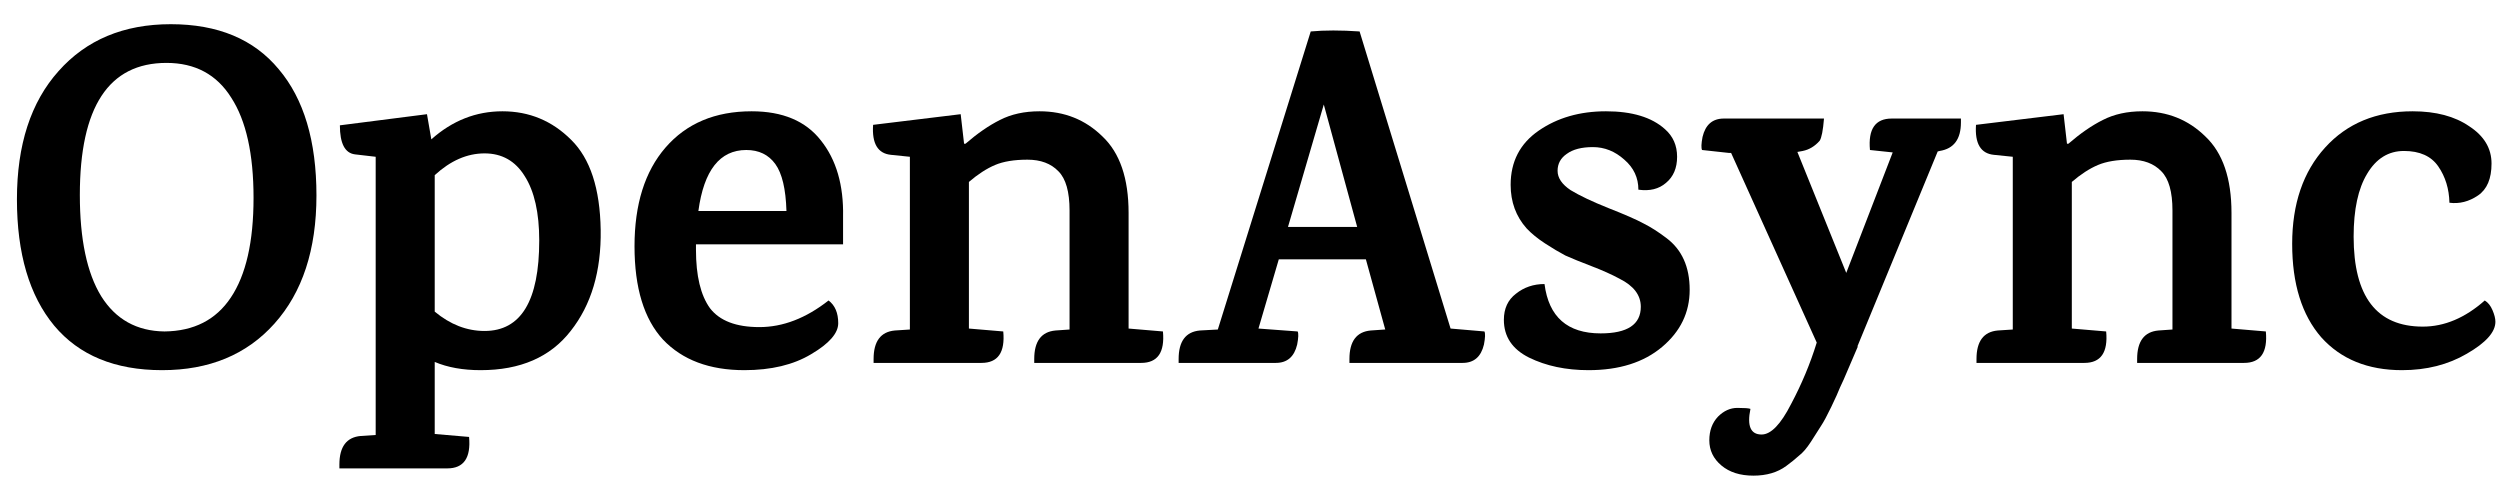<svg width="62" height="12" viewBox="0 0 62 12" fill="none" xmlns="http://www.w3.org/2000/svg">
<path d="M59.834 2.76C60.41 2.76 60.878 2.884 61.238 3.132C61.606 3.372 61.79 3.68 61.79 4.056C61.79 4.432 61.678 4.696 61.454 4.848C61.23 5 60.994 5.06 60.746 5.028C60.738 4.684 60.646 4.384 60.47 4.128C60.294 3.872 60.01 3.744 59.618 3.744C59.234 3.744 58.93 3.932 58.706 4.308C58.482 4.676 58.37 5.196 58.37 5.868C58.37 7.356 58.942 8.1 60.086 8.1C60.622 8.1 61.134 7.884 61.622 7.452C61.702 7.5 61.766 7.58 61.814 7.692C61.862 7.804 61.886 7.9 61.886 7.98C61.886 8.236 61.65 8.5 61.178 8.772C60.714 9.044 60.178 9.18 59.57 9.18C58.722 9.18 58.054 8.908 57.566 8.364C57.086 7.812 56.846 7.04 56.846 6.048C56.846 5.056 57.118 4.26 57.662 3.66C58.206 3.06 58.93 2.76 59.834 2.76Z" fill="black"/>
<path d="M55.653 9H53.001V8.904C53.001 8.464 53.177 8.228 53.529 8.196L53.877 8.172V5.22C53.877 4.756 53.785 4.432 53.601 4.248C53.417 4.056 53.161 3.96 52.833 3.96C52.505 3.96 52.237 4.004 52.029 4.092C51.821 4.18 51.605 4.32 51.381 4.512V8.148L52.233 8.22C52.281 8.74 52.101 9 51.693 9H49.017V8.904C49.017 8.464 49.193 8.228 49.545 8.196L49.917 8.172V3.888L49.449 3.84C49.121 3.808 48.973 3.56 49.005 3.096L51.177 2.832L51.261 3.564H51.297C51.593 3.308 51.877 3.112 52.149 2.976C52.429 2.832 52.757 2.76 53.133 2.76C53.749 2.76 54.269 2.968 54.693 3.384C55.125 3.792 55.341 4.424 55.341 5.28V8.148L56.193 8.22C56.241 8.74 56.061 9 55.653 9Z" fill="black"/>
<path d="M46.915 2.94H48.631C48.631 2.94 48.631 2.972 48.631 3.036C48.631 3.452 48.455 3.688 48.103 3.744L48.055 3.756L46.063 8.592H46.075C46.035 8.68 45.963 8.848 45.859 9.096C45.755 9.344 45.679 9.516 45.631 9.612C45.591 9.716 45.519 9.876 45.415 10.092C45.311 10.308 45.227 10.464 45.163 10.56C45.099 10.664 45.015 10.796 44.911 10.956C44.807 11.116 44.707 11.232 44.611 11.304C44.523 11.384 44.419 11.468 44.299 11.556C44.083 11.716 43.811 11.796 43.483 11.796C43.155 11.796 42.891 11.712 42.691 11.544C42.491 11.376 42.391 11.168 42.391 10.92C42.391 10.68 42.463 10.484 42.607 10.332C42.751 10.188 42.911 10.116 43.087 10.116C43.263 10.116 43.371 10.124 43.411 10.14C43.323 10.564 43.415 10.776 43.687 10.776C43.919 10.776 44.163 10.524 44.419 10.02C44.683 9.524 44.895 9.016 45.055 8.496L42.931 3.792H42.871L42.211 3.72C42.187 3.672 42.191 3.564 42.223 3.396C42.295 3.092 42.471 2.94 42.751 2.94H45.235C45.211 3.236 45.175 3.42 45.127 3.492C45.007 3.628 44.867 3.712 44.707 3.744L44.575 3.768L45.787 6.768L46.939 3.78L46.375 3.72C46.327 3.2 46.507 2.94 46.915 2.94Z" fill="black"/>
<path d="M41.292 3.204C41.492 3.38 41.592 3.608 41.592 3.888C41.592 4.168 41.5 4.384 41.316 4.536C41.14 4.688 40.912 4.744 40.632 4.704C40.632 4.408 40.516 4.16 40.284 3.96C40.052 3.752 39.792 3.648 39.504 3.648C39.224 3.648 39.008 3.704 38.856 3.816C38.704 3.92 38.628 4.06 38.628 4.236C38.628 4.412 38.736 4.572 38.952 4.716C39.176 4.852 39.488 5 39.888 5.16C40.296 5.32 40.588 5.448 40.764 5.544C40.94 5.632 41.128 5.752 41.328 5.904C41.712 6.192 41.904 6.62 41.904 7.188C41.904 7.748 41.676 8.22 41.22 8.604C40.764 8.988 40.156 9.18 39.396 9.18C38.836 9.18 38.344 9.076 37.92 8.868C37.504 8.66 37.296 8.348 37.296 7.932C37.296 7.652 37.396 7.436 37.596 7.284C37.796 7.124 38.032 7.044 38.304 7.044C38.408 7.86 38.872 8.268 39.696 8.268C40.36 8.268 40.692 8.048 40.692 7.608C40.692 7.32 40.516 7.088 40.164 6.912C39.972 6.808 39.74 6.704 39.468 6.6C39.196 6.496 38.98 6.408 38.82 6.336C38.668 6.256 38.5 6.156 38.316 6.036C38.132 5.916 37.98 5.792 37.86 5.664C37.596 5.368 37.464 5.008 37.464 4.584C37.464 4.008 37.696 3.56 38.16 3.24C38.624 2.92 39.18 2.76 39.828 2.76C40.476 2.76 40.964 2.908 41.292 3.204Z" fill="black"/>
<path d="M36.274 9H33.466V8.904C33.466 8.464 33.642 8.228 33.994 8.196L34.342 8.172H34.354L33.874 6.432H31.714L31.21 8.148L32.182 8.22C32.206 8.268 32.202 8.376 32.17 8.544C32.098 8.848 31.922 9 31.642 9H29.23V8.904C29.23 8.464 29.406 8.228 29.758 8.196L30.202 8.172L32.506 0.78C32.85 0.748 33.254 0.748 33.718 0.78L35.974 8.148L36.814 8.22C36.838 8.268 36.834 8.376 36.802 8.544C36.73 8.848 36.554 9 36.274 9ZM31.942 5.628H33.658L32.83 2.592L31.942 5.628Z" fill="black"/>
<path d="M28.301 9H25.649V8.904C25.649 8.464 25.825 8.228 26.177 8.196L26.525 8.172V5.22C26.525 4.756 26.433 4.432 26.249 4.248C26.065 4.056 25.809 3.96 25.481 3.96C25.153 3.96 24.885 4.004 24.677 4.092C24.469 4.18 24.253 4.32 24.029 4.512V8.148L24.881 8.22C24.929 8.74 24.749 9 24.341 9H21.665V8.904C21.665 8.464 21.841 8.228 22.193 8.196L22.565 8.172V3.888L22.097 3.84C21.769 3.808 21.621 3.56 21.653 3.096L23.825 2.832L23.909 3.564H23.945C24.241 3.308 24.525 3.112 24.797 2.976C25.077 2.832 25.405 2.76 25.781 2.76C26.397 2.76 26.917 2.968 27.341 3.384C27.773 3.792 27.989 4.424 27.989 5.28V8.148L28.841 8.22C28.889 8.74 28.709 9 28.301 9Z" fill="black"/>
<path d="M17.26 6.06V6.192C17.26 6.84 17.376 7.324 17.608 7.644C17.848 7.956 18.256 8.112 18.832 8.112C19.416 8.112 19.988 7.892 20.548 7.452C20.708 7.572 20.788 7.76 20.788 8.016C20.788 8.264 20.564 8.52 20.116 8.784C19.676 9.048 19.124 9.18 18.46 9.18C17.596 9.18 16.924 8.928 16.444 8.424C15.972 7.912 15.736 7.14 15.736 6.108C15.736 5.068 15.992 4.252 16.504 3.66C17.024 3.06 17.736 2.76 18.64 2.76C19.408 2.76 19.98 3 20.356 3.48C20.74 3.96 20.924 4.592 20.908 5.376V6.06H17.26ZM18.508 3.72C17.852 3.72 17.456 4.224 17.32 5.232H19.504C19.488 4.688 19.396 4.3 19.228 4.068C19.06 3.836 18.82 3.72 18.508 3.72Z" fill="black"/>
<path d="M10.697 3.456C11.217 2.992 11.805 2.76 12.461 2.76C13.125 2.76 13.693 2.996 14.165 3.468C14.637 3.932 14.881 4.676 14.897 5.7C14.913 6.724 14.665 7.56 14.153 8.208C13.649 8.856 12.905 9.18 11.921 9.18C11.481 9.18 11.101 9.112 10.781 8.976V10.764H10.793L11.633 10.836C11.681 11.356 11.501 11.616 11.093 11.616H8.417V11.52C8.417 11.08 8.593 10.844 8.945 10.812L9.317 10.788V3.888L8.801 3.828C8.553 3.796 8.429 3.556 8.429 3.108L10.589 2.832L10.697 3.456ZM12.017 8.208C12.921 8.208 13.373 7.46 13.373 5.964C13.373 5.276 13.253 4.744 13.013 4.368C12.781 3.992 12.449 3.804 12.017 3.804C11.585 3.804 11.173 3.984 10.781 4.344V7.728C11.165 8.048 11.577 8.208 12.017 8.208Z" fill="black"/>
<path d="M4.128 1.56C2.696 1.56 1.98 2.652 1.98 4.836C1.98 5.932 2.156 6.768 2.508 7.344C2.868 7.92 3.392 8.212 4.08 8.22C4.808 8.212 5.356 7.932 5.724 7.38C6.1 6.82 6.288 5.996 6.288 4.908C6.288 3.82 6.104 2.992 5.736 2.424C5.376 1.848 4.84 1.56 4.128 1.56ZM0.42 4.944C0.42 3.592 0.764 2.532 1.452 1.764C2.14 0.988 3.068 0.6 4.236 0.6C5.404 0.6 6.296 0.972 6.912 1.716C7.536 2.452 7.848 3.496 7.848 4.848C7.848 6.192 7.5 7.252 6.804 8.028C6.116 8.796 5.188 9.18 4.02 9.18C2.852 9.18 1.96 8.812 1.344 8.076C0.728 7.332 0.42 6.288 0.42 4.944Z" fill="black"/>
</svg>
